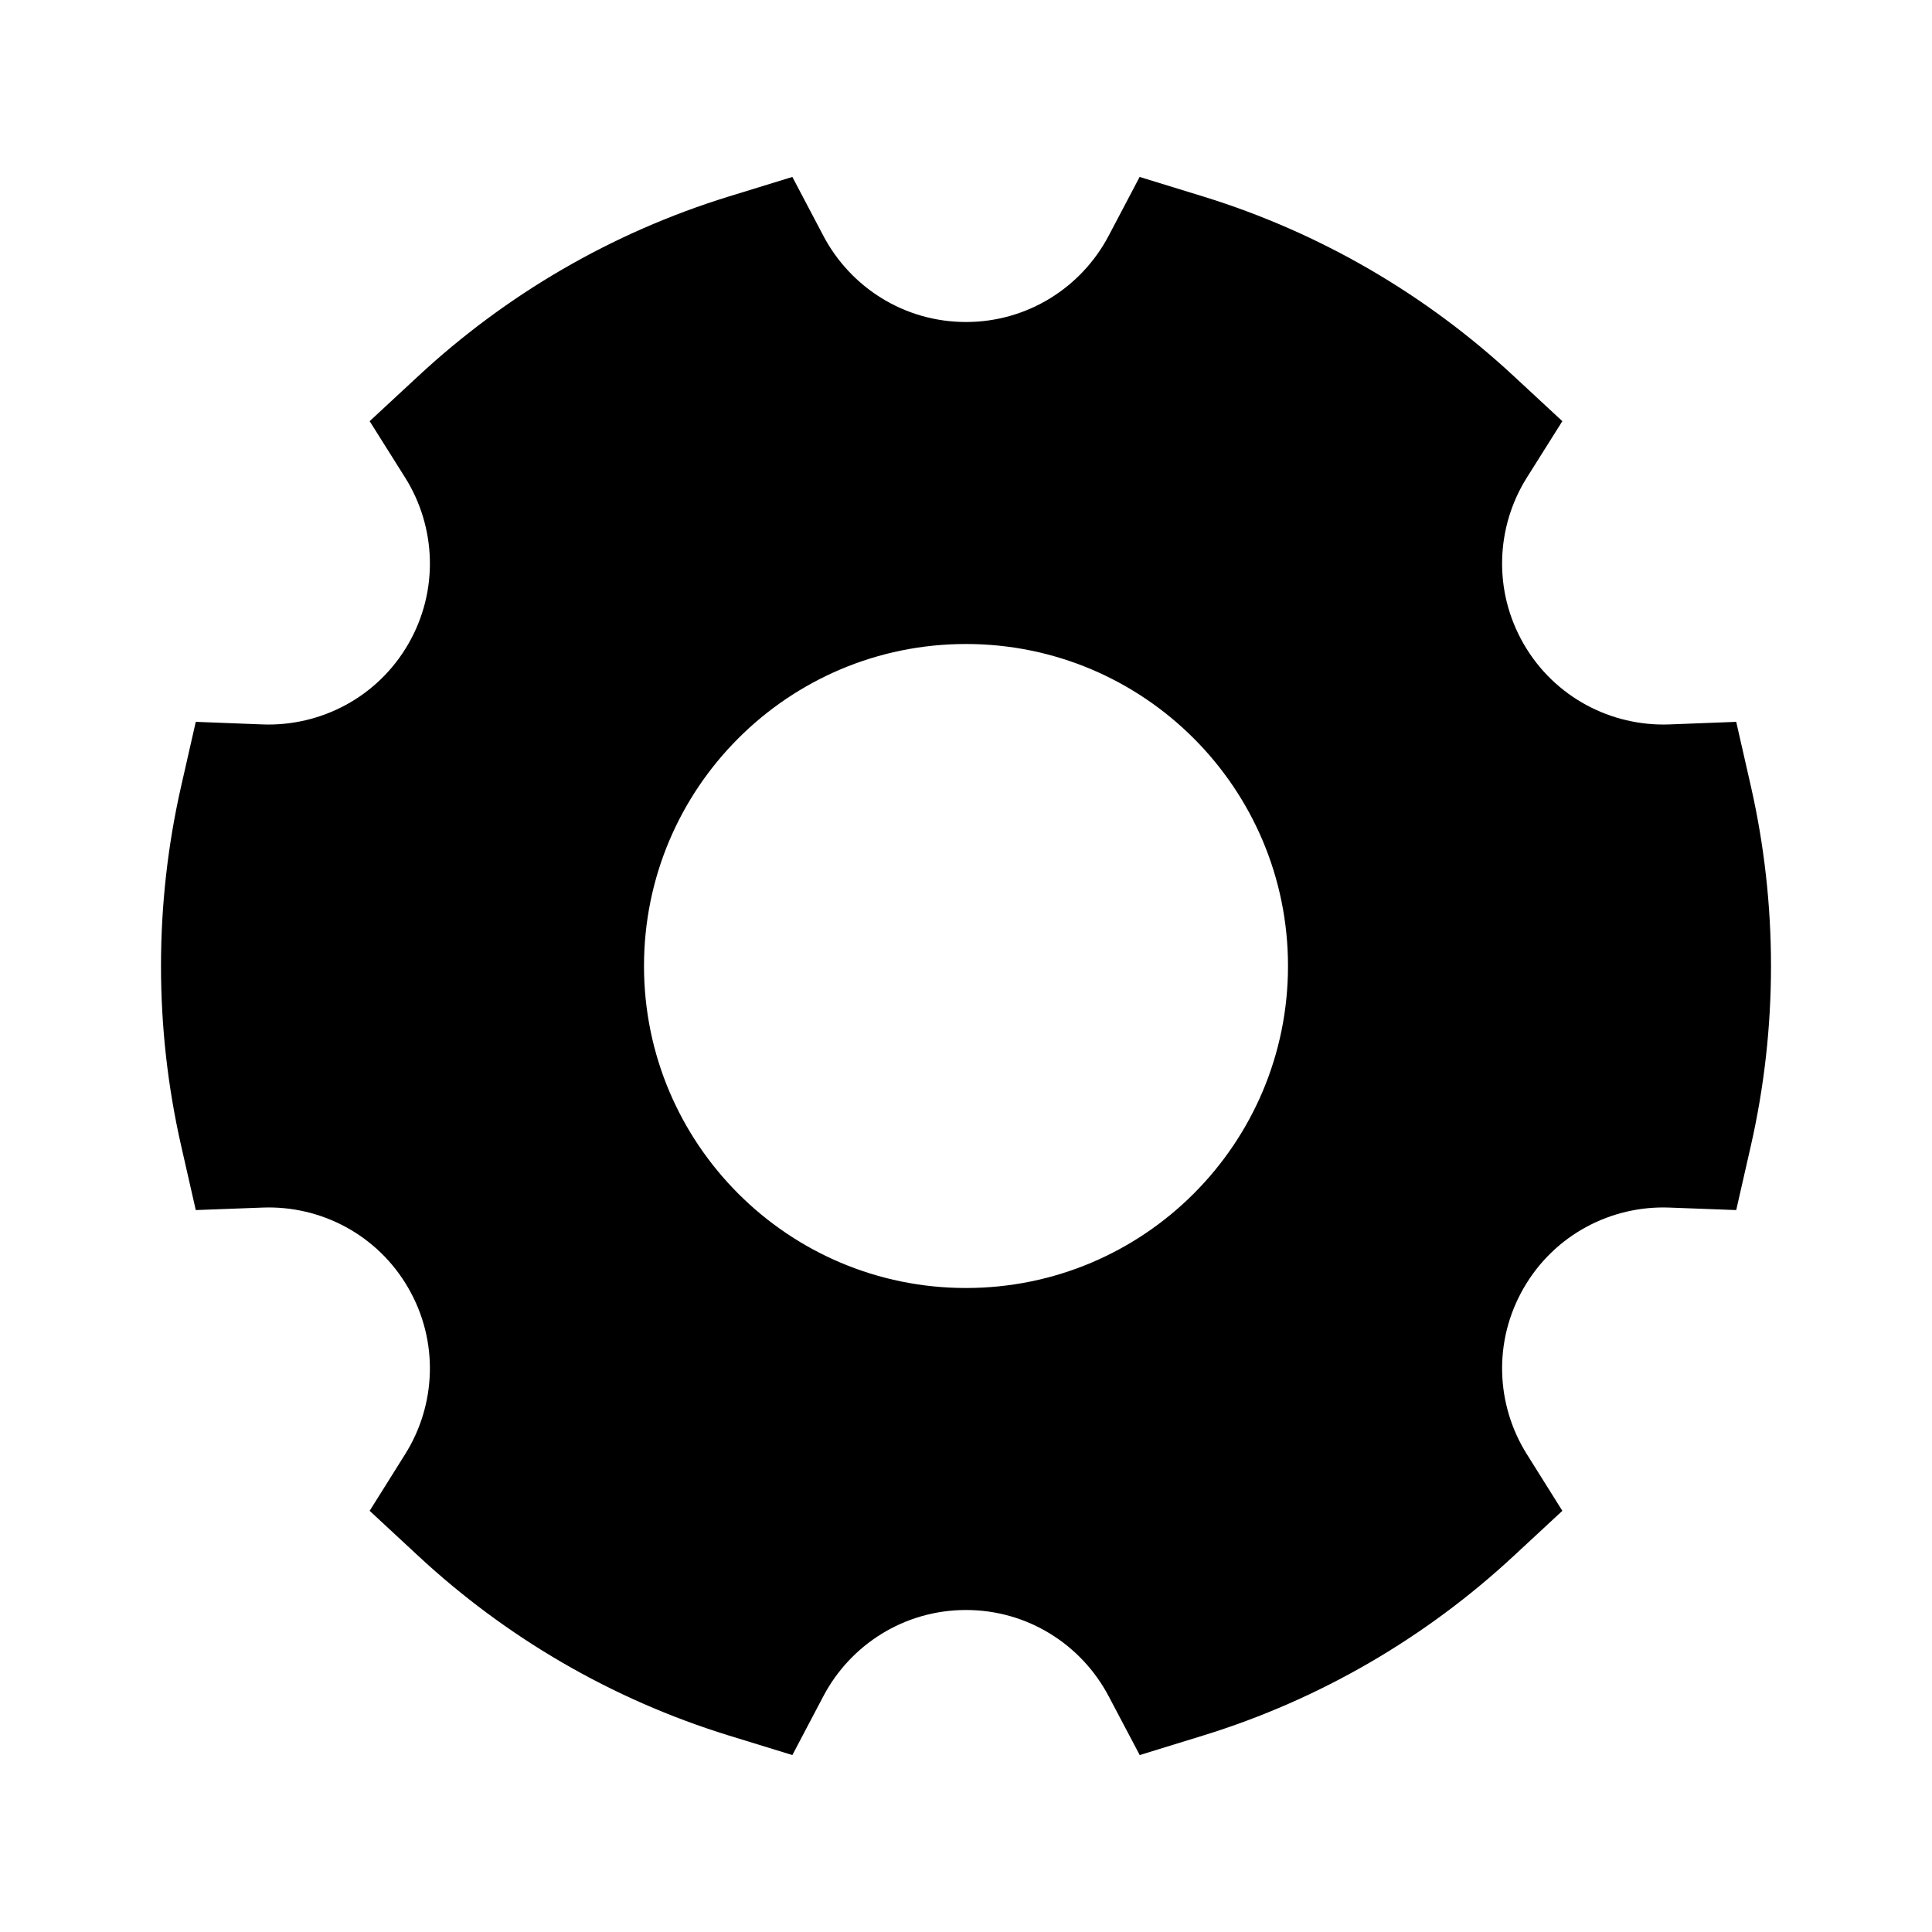 <svg width="24" height="24" viewBox="0 0 24 24" fill="none" xmlns="http://www.w3.org/2000/svg">
<path fill-rule="evenodd" clip-rule="evenodd" d="M10.229 2.931L9.843 2.198L9.05 2.442C7.596 2.891 6.285 3.661 5.199 4.669L4.592 5.232L5.033 5.933C5.416 6.543 5.455 7.336 5.072 8C4.689 8.663 3.982 9.026 3.261 8.999L2.432 8.967L2.248 9.776C2.086 10.492 2 11.237 2 12C2 12.763 2.086 13.507 2.248 14.223L2.432 15.032L3.261 15.001C3.982 14.973 4.689 15.336 5.072 16C5.455 16.663 5.416 17.456 5.032 18.066L4.592 18.768L5.199 19.331C6.285 20.339 7.596 21.109 9.05 21.558L9.843 21.802L10.229 21.069C10.566 20.431 11.233 20 12 20C12.767 20 13.434 20.431 13.771 21.069L14.158 21.802L14.95 21.558C16.404 21.109 17.715 20.339 18.801 19.331L19.408 18.768L18.968 18.066C18.584 17.456 18.545 16.663 18.928 16C19.311 15.336 20.018 14.973 20.739 15.001L21.568 15.032L21.752 14.223C21.914 13.507 22 12.763 22 12C22 11.237 21.914 10.492 21.752 9.776L21.568 8.967L20.739 8.999C20.018 9.026 19.311 8.663 18.928 8C18.545 7.336 18.584 6.543 18.967 5.933L19.408 5.232L18.801 4.669C17.715 3.661 16.404 2.891 14.95 2.442L14.157 2.198L13.771 2.931C13.434 3.569 12.767 4 12 4C11.233 4 10.566 3.569 10.229 2.931ZM12 16C14.209 16 16 14.209 16 12C16 9.791 14.209 8 12 8C9.791 8 8 9.791 8 12C8 14.209 9.791 16 12 16Z" fill="black"/>
</svg>
